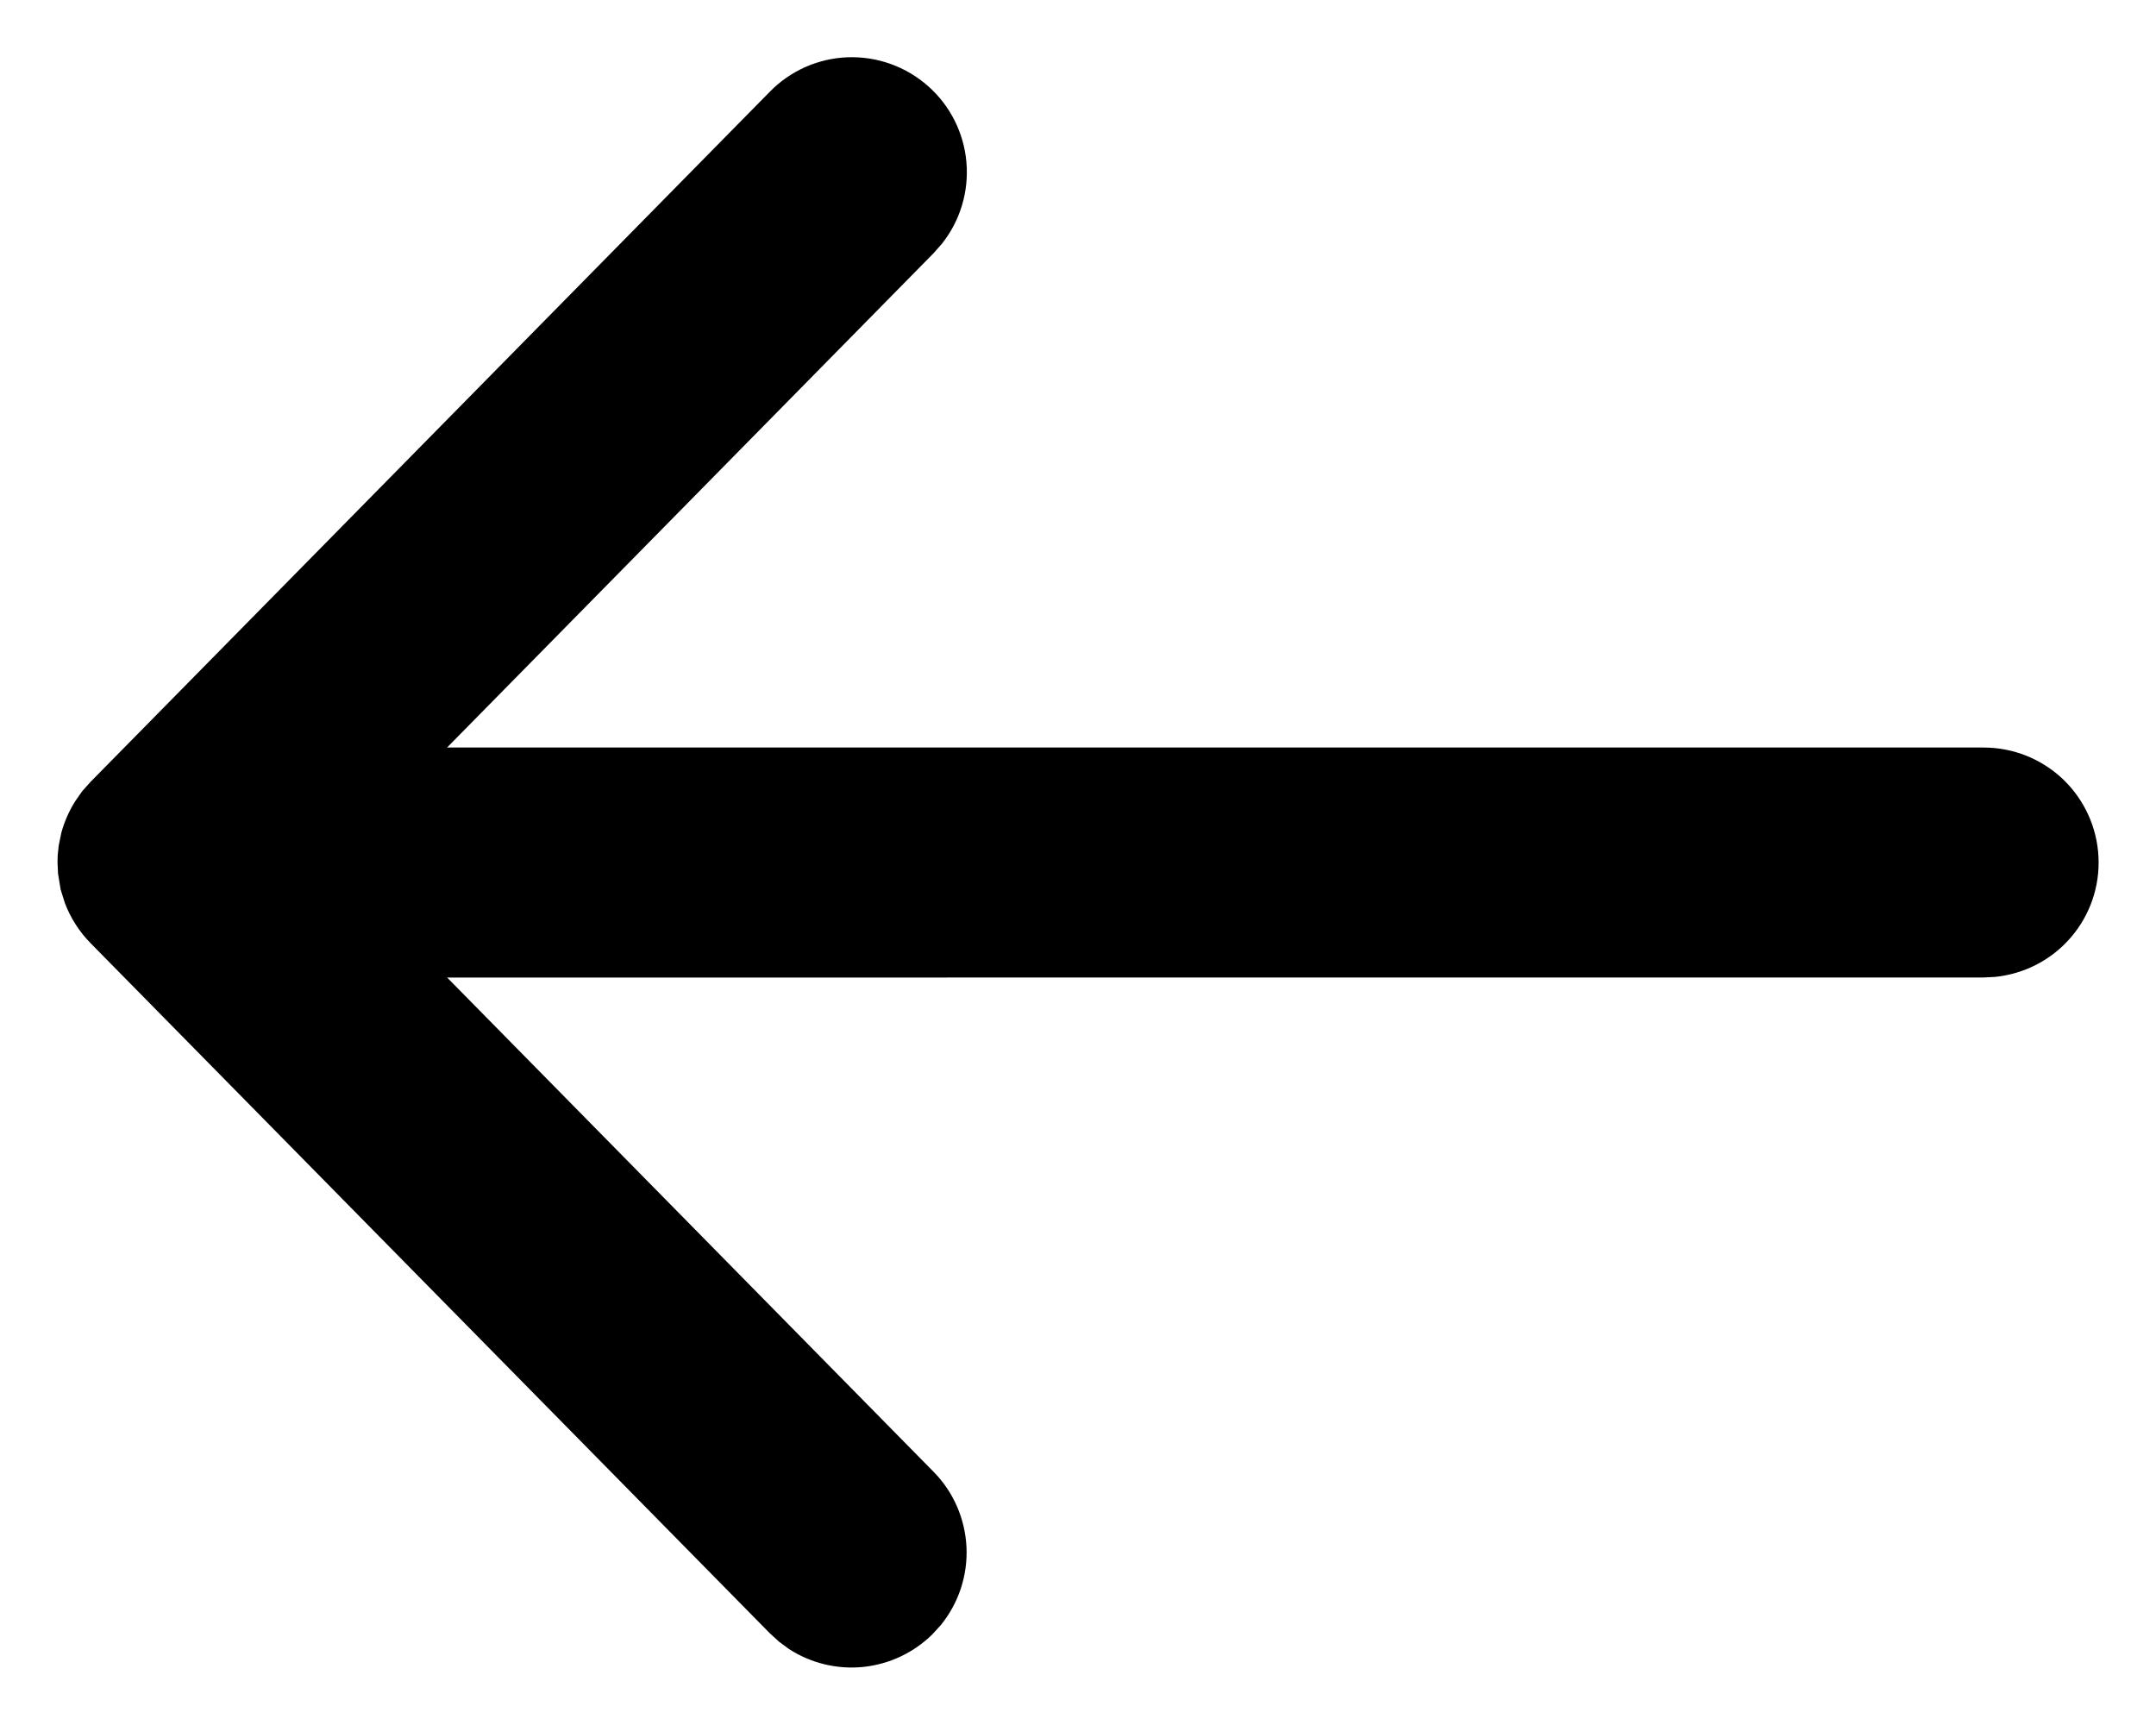 <svg width="25" height="20" viewBox="0 0 25 20" fill="none" xmlns="http://www.w3.org/2000/svg">
<path d="M9.032 19.033L8.925 18.935L1.05 10.935C0.92 10.803 0.819 10.645 0.753 10.472L0.703 10.313L0.673 10.129L0.667 10L0.669 9.915L0.681 9.803L0.711 9.656C0.746 9.526 0.801 9.403 0.871 9.291L0.954 9.172L1.05 9.065L8.925 1.065C9.164 0.82 9.487 0.677 9.829 0.664C10.171 0.652 10.504 0.771 10.76 0.997C11.017 1.223 11.176 1.539 11.206 1.879C11.236 2.219 11.135 2.558 10.922 2.826L10.825 2.936L5.184 8.667L23 8.667C23.343 8.667 23.672 8.798 23.921 9.034C24.169 9.271 24.317 9.594 24.333 9.936C24.35 10.278 24.234 10.614 24.009 10.873C23.785 11.132 23.469 11.294 23.128 11.327L23 11.333L5.185 11.334L10.825 17.064C11.056 17.298 11.191 17.609 11.207 17.938C11.222 18.266 11.116 18.588 10.908 18.843L10.81 18.95C10.593 19.163 10.31 19.296 10.008 19.327C9.706 19.357 9.402 19.284 9.147 19.118L9.032 19.033V19.033Z" fill="black"/>
</svg>
